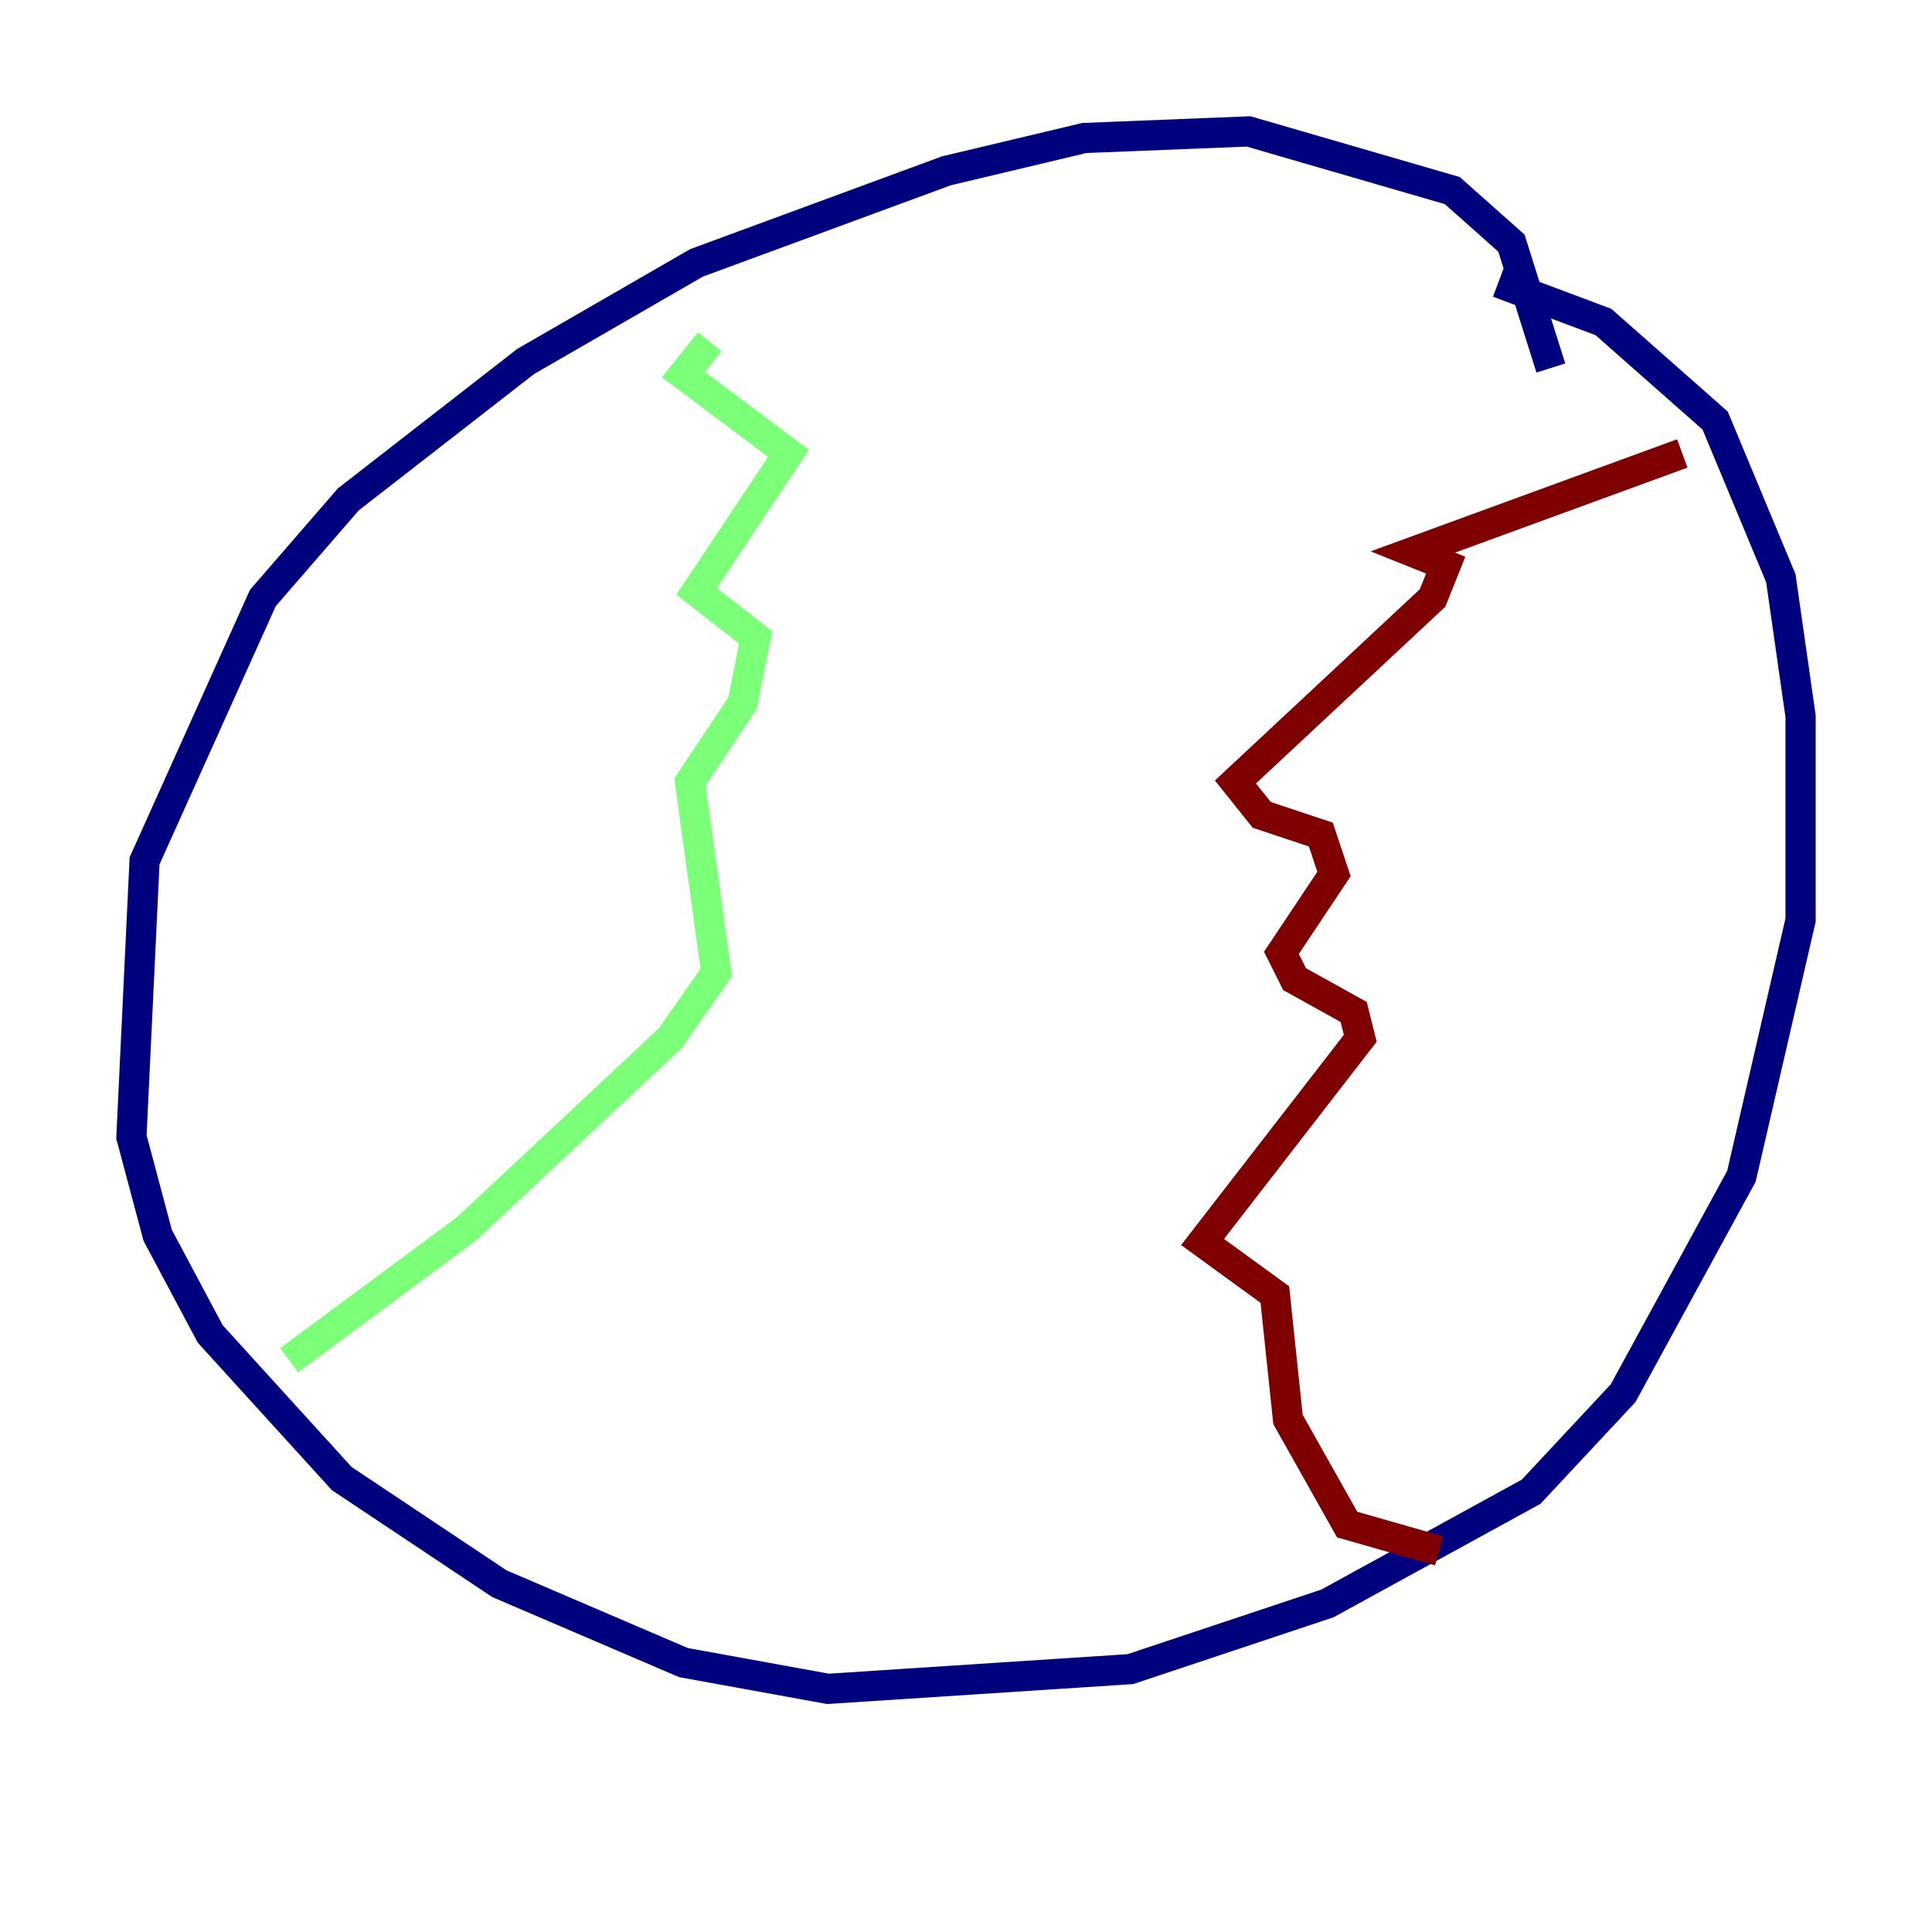 <?xml version="1.0" encoding="utf-8" ?>
<svg baseProfile="tiny" height="128" version="1.2" viewBox="0,0,128,128" width="128" xmlns="http://www.w3.org/2000/svg" xmlns:ev="http://www.w3.org/2001/xml-events" xmlns:xlink="http://www.w3.org/1999/xlink"><defs /><polyline fill="none" points="102.748,24.381 100.136,16.109 96.218,12.626 82.721,8.707 71.837,9.143 62.694,11.32 46.15,17.415 34.83,23.946 23.075,33.088 17.415,39.619 9.578,57.034 8.707,75.32 10.449,81.85 13.932,88.381 22.64,97.959 33.088,104.925 45.279,110.15 54.857,111.891 74.884,110.585 87.946,106.231 101.442,98.83 107.537,92.299 115.374,77.932 119.293,60.952 119.293,47.456 117.986,38.313 113.633,27.864 106.231,21.333 99.265,18.721" stroke="#00007f" stroke-width="2" /><polyline fill="none" points="47.02,22.64 45.279,24.816 52.245,30.041 46.15,39.184 50.068,42.231 49.197,46.585 45.714,51.809 47.456,64.435 44.408,68.789 30.912,81.415 19.157,90.122" stroke="#7cff79" stroke-width="2" /><polyline fill="none" points="111.456,30.041 93.605,36.571 95.782,37.442 94.912,39.619 81.85,51.809 83.592,53.986 87.51,55.292 88.381,57.905 84.898,63.129 85.769,64.871 89.687,67.048 90.122,68.789 79.674,82.286 84.463,85.769 85.333,94.041 89.252,101.007 95.347,102.748" stroke="#7f0000" stroke-width="2" /></svg>